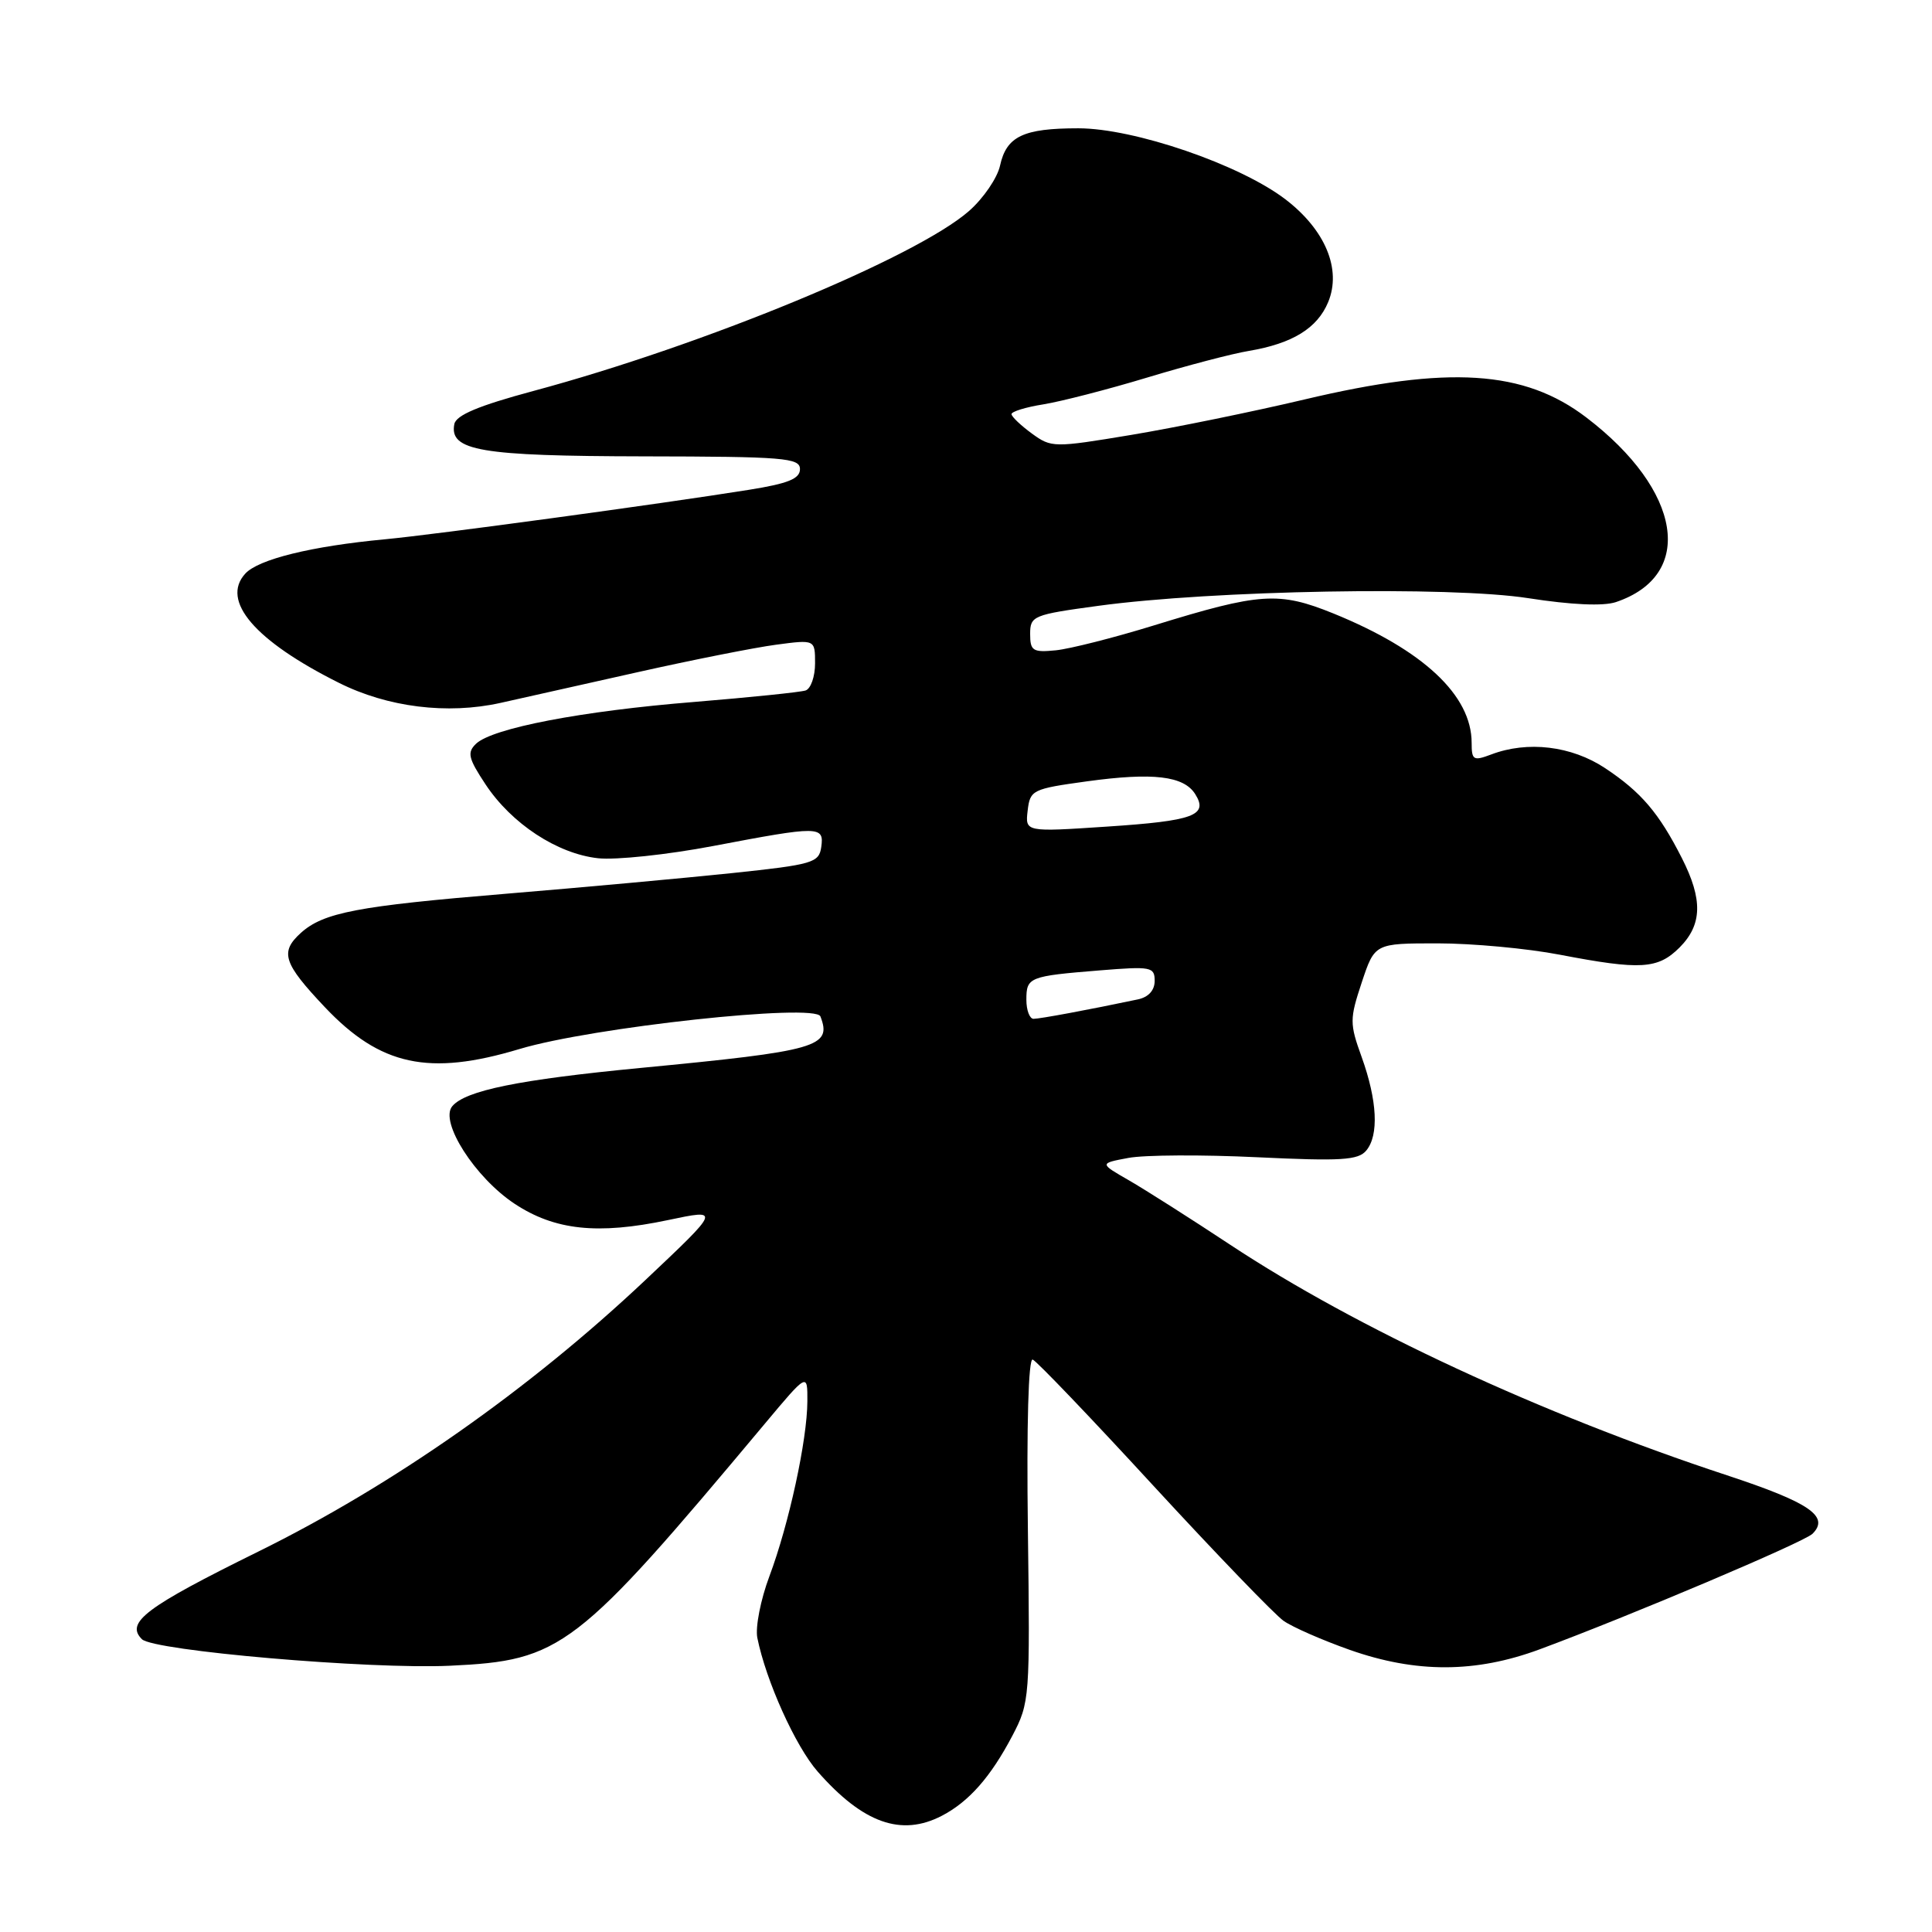 <?xml version="1.0" encoding="UTF-8" standalone="no"?>
<!DOCTYPE svg PUBLIC "-//W3C//DTD SVG 1.1//EN" "http://www.w3.org/Graphics/SVG/1.1/DTD/svg11.dtd" >
<svg xmlns="http://www.w3.org/2000/svg" xmlns:xlink="http://www.w3.org/1999/xlink" version="1.1" viewBox="0 0 256 256">
 <g >
 <path fill="currentColor"
d=" M 124.80 240.60 C 128.39 238.73 131.27 235.46 134.14 230.00 C 136.45 225.59 136.49 225.02 136.20 202.65 C 136.02 188.80 136.27 179.94 136.84 180.15 C 137.35 180.34 144.56 187.87 152.85 196.89 C 161.15 205.90 168.91 213.95 170.08 214.77 C 171.26 215.60 175.21 217.33 178.86 218.62 C 187.64 221.71 195.52 221.69 204.00 218.55 C 215.94 214.13 239.06 204.34 240.17 203.23 C 242.47 200.93 239.77 199.09 228.82 195.48 C 204.32 187.41 179.77 176.02 163.00 164.93 C 157.78 161.48 151.74 157.64 149.59 156.40 C 145.67 154.15 145.67 154.15 149.52 153.43 C 151.64 153.03 159.31 152.99 166.57 153.34 C 177.71 153.87 179.97 153.74 181.04 152.45 C 182.73 150.42 182.50 145.83 180.43 140.07 C 178.82 135.61 178.83 135.04 180.44 130.17 C 182.16 125.00 182.16 125.00 190.49 125.00 C 195.07 125.00 202.35 125.67 206.66 126.50 C 217.41 128.56 219.67 128.42 222.55 125.55 C 225.56 122.53 225.65 119.20 222.86 113.71 C 219.82 107.72 217.46 104.95 212.68 101.78 C 208.23 98.83 202.41 98.13 197.57 99.98 C 195.23 100.86 195.00 100.72 195.00 98.43 C 195.00 92.13 188.58 86.13 176.69 81.29 C 169.45 78.36 167.00 78.52 152.90 82.87 C 147.62 84.50 141.77 85.98 139.90 86.17 C 136.85 86.47 136.50 86.24 136.50 84.00 C 136.50 81.61 136.89 81.45 145.50 80.28 C 160.66 78.21 192.17 77.65 202.50 79.26 C 208.23 80.15 212.45 80.34 214.12 79.78 C 224.67 76.22 222.87 64.98 210.20 55.32 C 201.97 49.04 191.97 48.40 172.86 52.93 C 166.06 54.54 155.75 56.65 149.94 57.62 C 139.60 59.34 139.32 59.33 136.72 57.44 C 135.26 56.37 134.05 55.22 134.03 54.88 C 134.01 54.54 135.91 53.95 138.25 53.58 C 140.59 53.20 146.78 51.61 152.00 50.03 C 157.22 48.45 163.28 46.86 165.47 46.50 C 171.26 45.52 174.55 43.50 175.99 40.03 C 177.79 35.68 175.61 30.45 170.31 26.40 C 164.26 21.79 150.28 17.00 142.88 17.00 C 135.59 17.00 133.36 18.06 132.51 21.95 C 132.15 23.58 130.31 26.28 128.41 27.95 C 121.39 34.11 93.25 45.74 70.66 51.81 C 63.41 53.76 60.43 55.01 60.20 56.20 C 59.52 59.73 63.64 60.43 85.25 60.47 C 103.90 60.50 106.00 60.67 106.00 62.16 C 106.00 63.44 104.44 64.07 99.25 64.90 C 87.57 66.77 57.78 70.82 51.00 71.46 C 41.28 72.37 34.21 74.11 32.49 76.02 C 29.23 79.61 33.77 84.91 44.89 90.47 C 51.37 93.72 59.27 94.70 66.31 93.14 C 69.16 92.50 77.38 90.66 84.57 89.05 C 91.76 87.44 99.97 85.81 102.82 85.43 C 108.00 84.74 108.00 84.74 108.00 87.90 C 108.00 89.64 107.44 91.25 106.75 91.49 C 106.06 91.72 99.42 92.40 92.00 93.01 C 77.08 94.21 65.26 96.48 63.08 98.55 C 61.87 99.71 62.05 100.48 64.34 103.94 C 67.79 109.15 73.83 113.12 79.23 113.72 C 81.58 113.98 88.45 113.25 94.50 112.10 C 108.58 109.42 109.22 109.42 108.82 112.24 C 108.52 114.32 107.72 114.56 97.00 115.69 C 90.67 116.35 77.17 117.59 67.00 118.43 C 47.40 120.05 42.86 120.91 39.86 123.62 C 37.06 126.16 37.53 127.62 43.04 133.45 C 50.40 141.23 56.83 142.61 68.84 139.00 C 78.41 136.12 108.03 132.91 108.71 134.68 C 110.26 138.72 108.43 139.25 84.85 141.51 C 68.74 143.06 61.66 144.50 59.92 146.59 C 58.22 148.65 62.94 156.03 68.18 159.50 C 73.50 163.02 79.19 163.63 88.50 161.67 C 95.50 160.19 95.50 160.19 85.53 169.60 C 70.12 184.13 52.07 196.80 34.19 205.61 C 19.31 212.95 16.59 214.99 18.80 217.20 C 20.34 218.74 48.96 221.21 59.59 220.72 C 74.42 220.03 76.29 218.59 101.31 188.69 C 107.00 181.89 107.00 181.89 106.98 185.69 C 106.96 190.80 104.54 201.95 101.95 208.86 C 100.79 211.95 100.07 215.62 100.35 217.02 C 101.50 222.73 105.40 231.39 108.35 234.75 C 114.36 241.59 119.43 243.39 124.80 240.60 Z  M 136.00 132.47 C 136.00 129.48 136.34 129.34 145.75 128.58 C 152.52 128.03 153.00 128.12 153.00 129.97 C 153.00 131.23 152.17 132.14 150.75 132.43 C 144.31 133.79 137.79 135.00 136.95 135.00 C 136.43 135.00 136.00 133.86 136.00 132.47 Z  M 136.17 107.41 C 136.49 104.67 136.79 104.53 144.04 103.53 C 152.78 102.33 156.85 102.81 158.37 105.22 C 160.15 108.05 158.18 108.77 146.67 109.53 C 135.84 110.25 135.84 110.25 136.17 107.41 Z "/>
</g>
</svg>